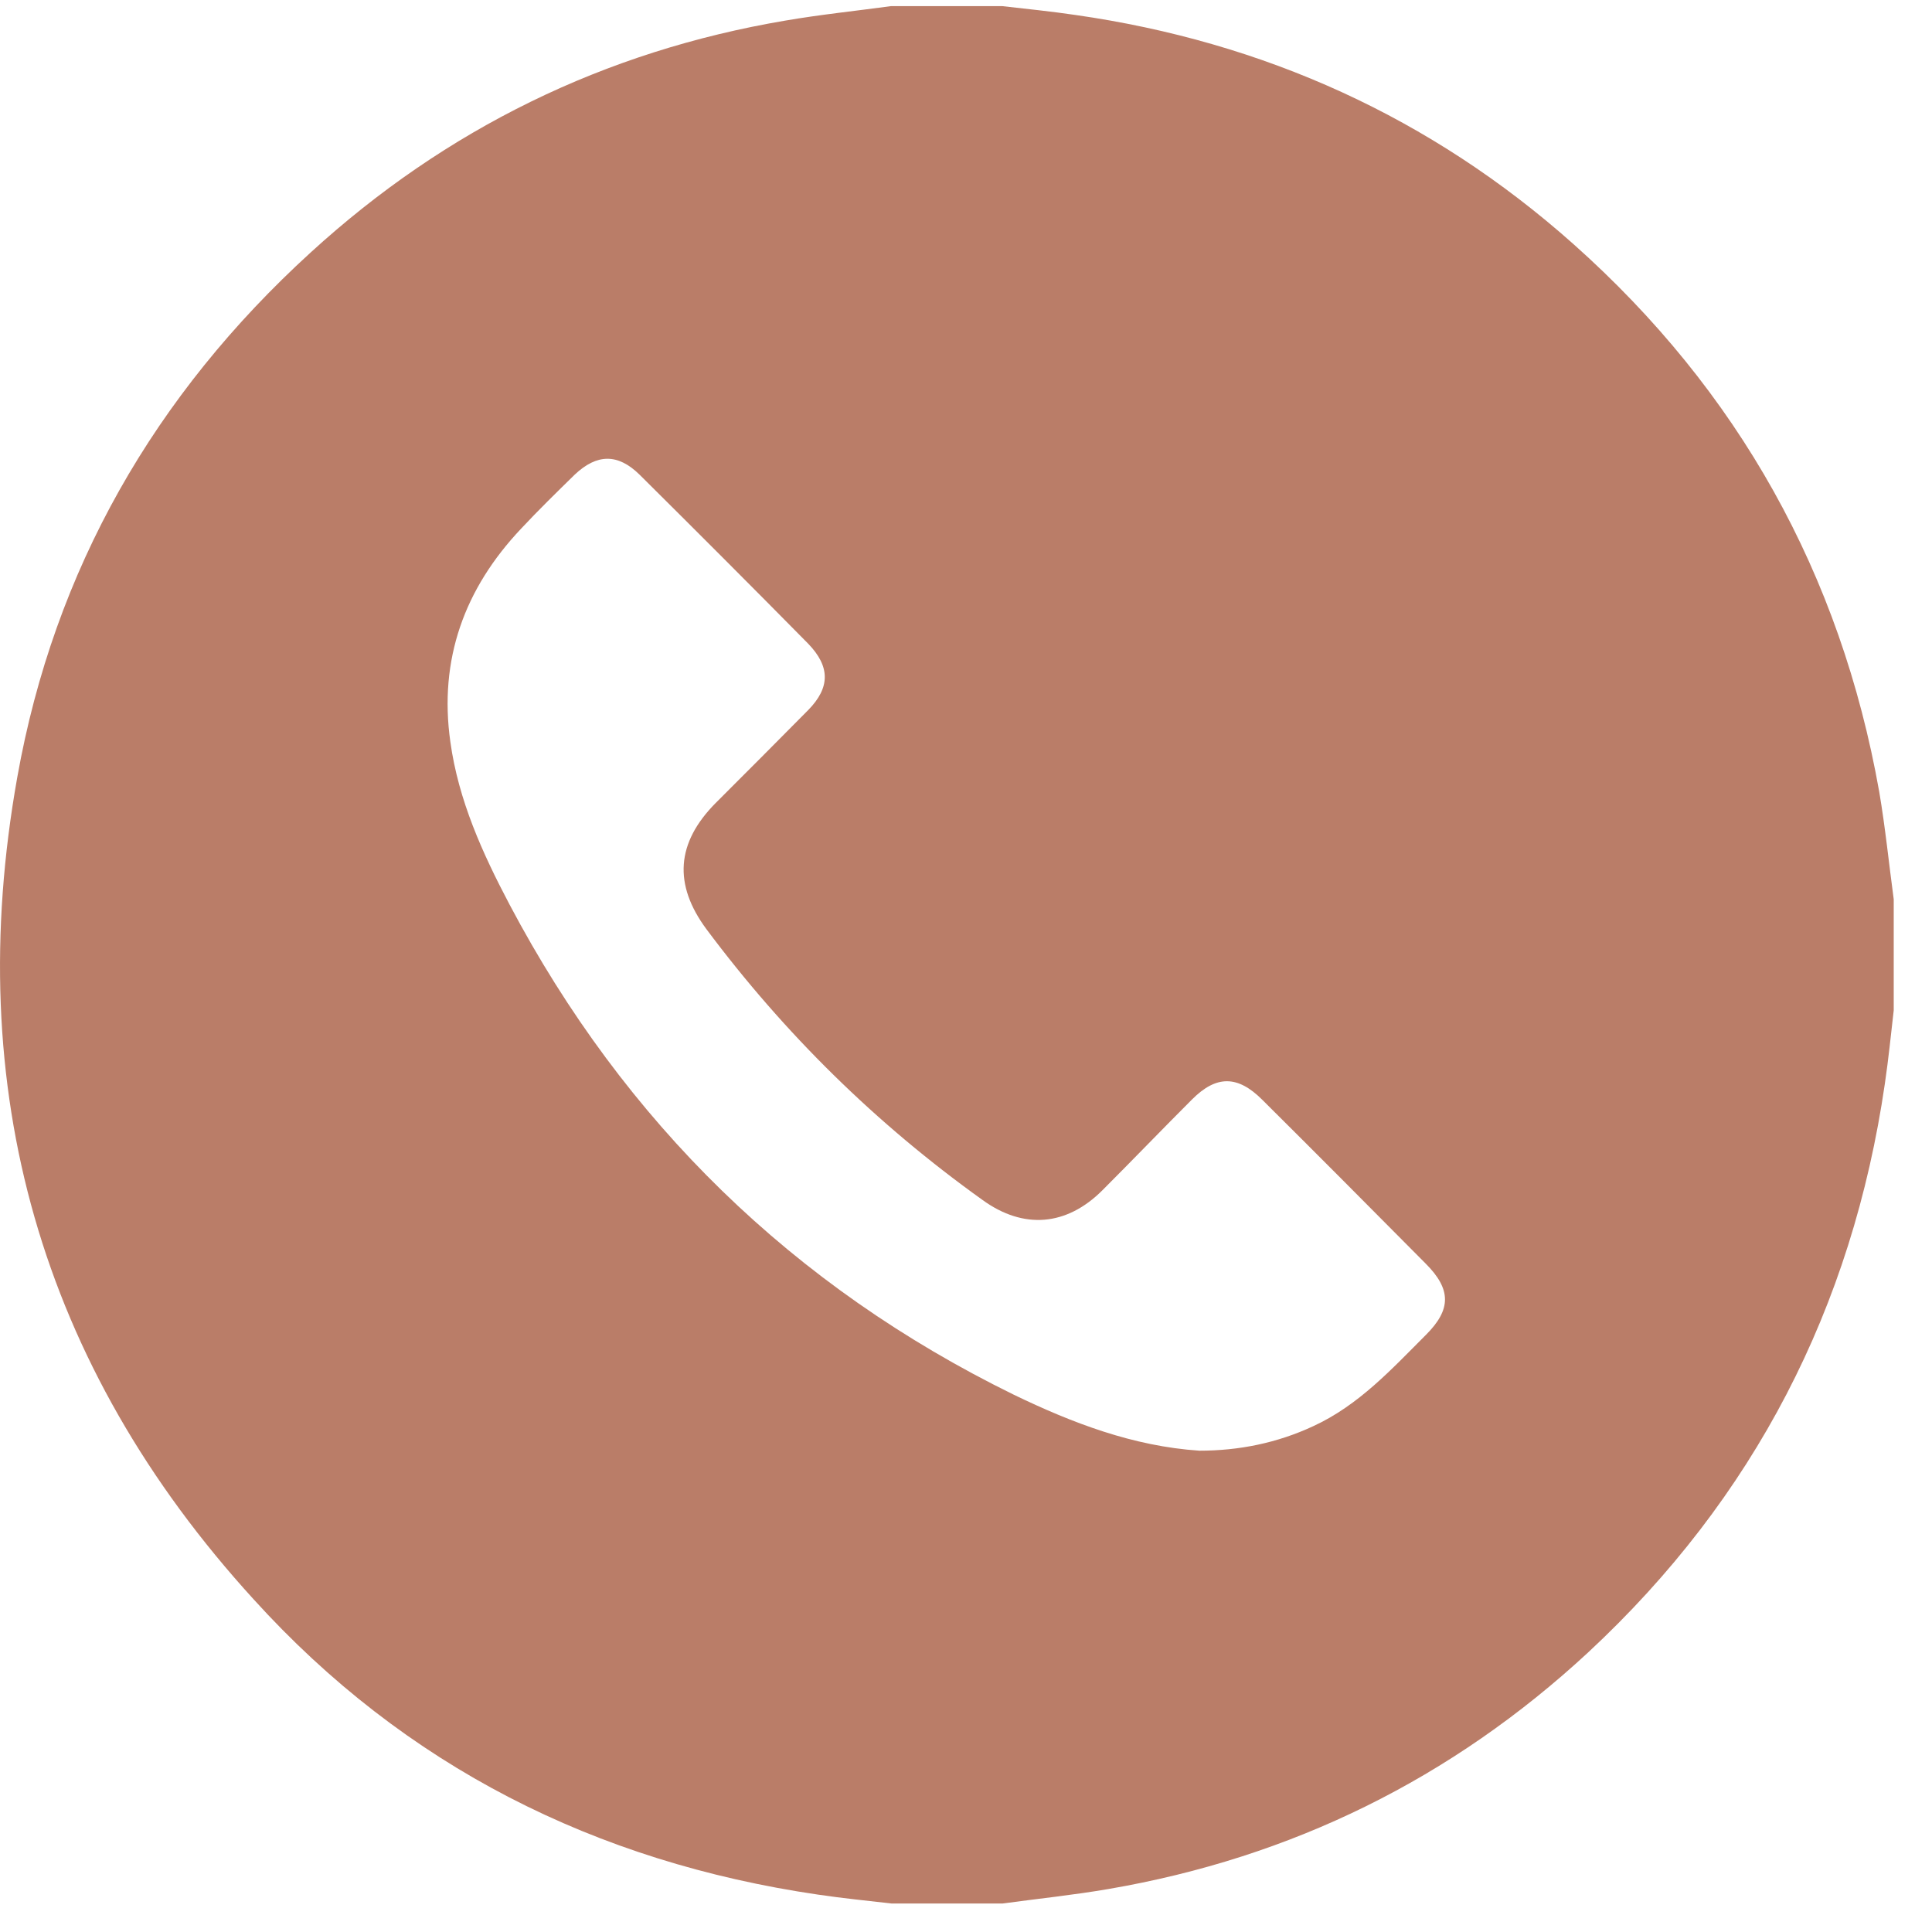 <svg width="48" height="48" viewBox="0 0 48 48" fill="none" xmlns="http://www.w3.org/2000/svg">
<path d="M47.049 22.342C47.049 23.262 47.049 24.182 47.049 25.102C46.979 25.712 46.919 26.312 46.829 26.922C46.019 32.492 43.579 37.222 39.459 41.052C36.069 44.192 32.089 46.152 27.539 46.932C26.669 47.082 25.789 47.172 24.909 47.292C23.989 47.292 23.069 47.292 22.149 47.292C21.539 47.222 20.939 47.162 20.329 47.072C14.799 46.262 10.059 43.882 6.299 39.732C0.999 33.922 -0.951 27.052 0.429 19.312C1.349 14.142 3.849 9.802 7.719 6.272C11.079 3.202 15.019 1.272 19.509 0.512C20.379 0.362 21.259 0.272 22.139 0.152C23.059 0.152 23.979 0.152 24.899 0.152C25.509 0.222 26.109 0.282 26.719 0.372C31.399 1.042 35.549 2.912 39.089 6.062C43.189 9.712 45.729 14.262 46.689 19.672C46.839 20.552 46.929 21.452 47.049 22.342ZM29.799 36.042C30.779 36.042 31.729 35.852 32.629 35.432C33.759 34.912 34.579 34.012 35.429 33.162C36.059 32.532 36.059 32.032 35.419 31.392C34.069 30.032 32.719 28.672 31.359 27.322C30.749 26.712 30.219 26.712 29.619 27.312C28.869 28.062 28.139 28.822 27.389 29.572C26.499 30.462 25.429 30.552 24.409 29.812C21.769 27.922 19.489 25.682 17.549 23.082C16.729 21.972 16.799 20.942 17.779 19.952C18.549 19.182 19.319 18.412 20.079 17.642C20.629 17.082 20.629 16.562 20.079 15.992C18.689 14.582 17.289 13.182 15.889 11.792C15.349 11.262 14.829 11.272 14.279 11.792C13.829 12.232 13.379 12.672 12.949 13.132C11.539 14.622 10.899 16.382 11.189 18.432C11.389 19.882 11.989 21.202 12.659 22.472C15.519 27.882 19.699 31.962 25.189 34.652C26.639 35.352 28.149 35.932 29.799 36.042Z" fill="#BA7D68"/>
</svg>